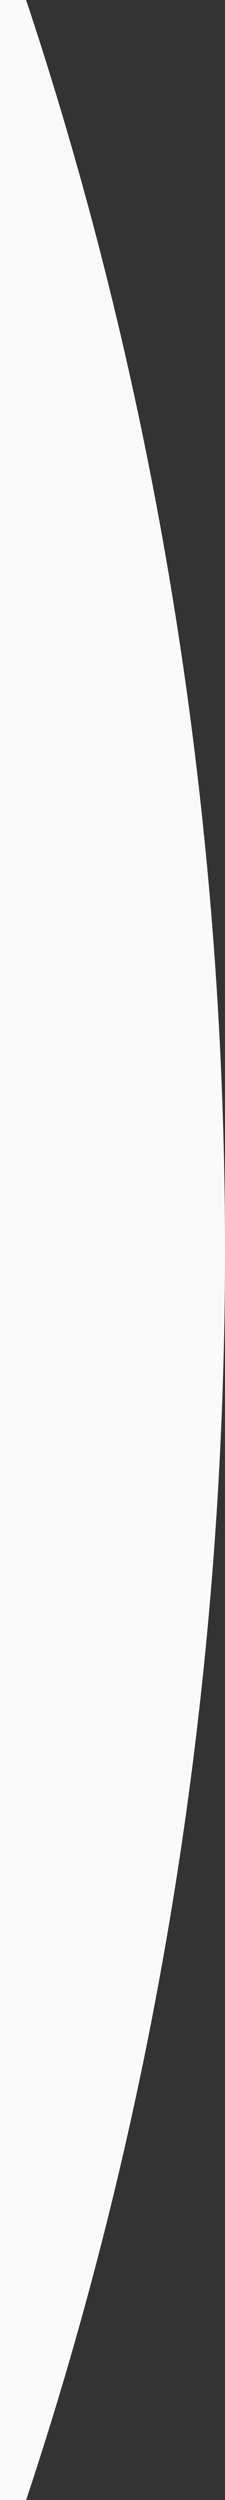 <?xml version="1.0" encoding="utf-8"?>
<!-- Generator: Adobe Illustrator 24.3.0, SVG Export Plug-In . SVG Version: 6.00 Build 0)  -->
<svg version="1.1" id="Layer_1" xmlns="http://www.w3.org/2000/svg" xmlns:xlink="http://www.w3.org/1999/xlink" x="0px" y="0px"
	 viewBox="0 0 71.5 792" style="enable-background:new 0 0 71.5 792;" xml:space="preserve">
<rect x="0" y="0" width="71.5" height="792" fill="#333333" stroke="none"/>
<style type="text/css">
	.st0{fill:#FAFAFA;}
</style>
<path class="st0" d="M0,792h8.3C49,669.9,71.5,536.2,71.5,396S49,122.1,8.3,0H0V792z"/>
</svg>
